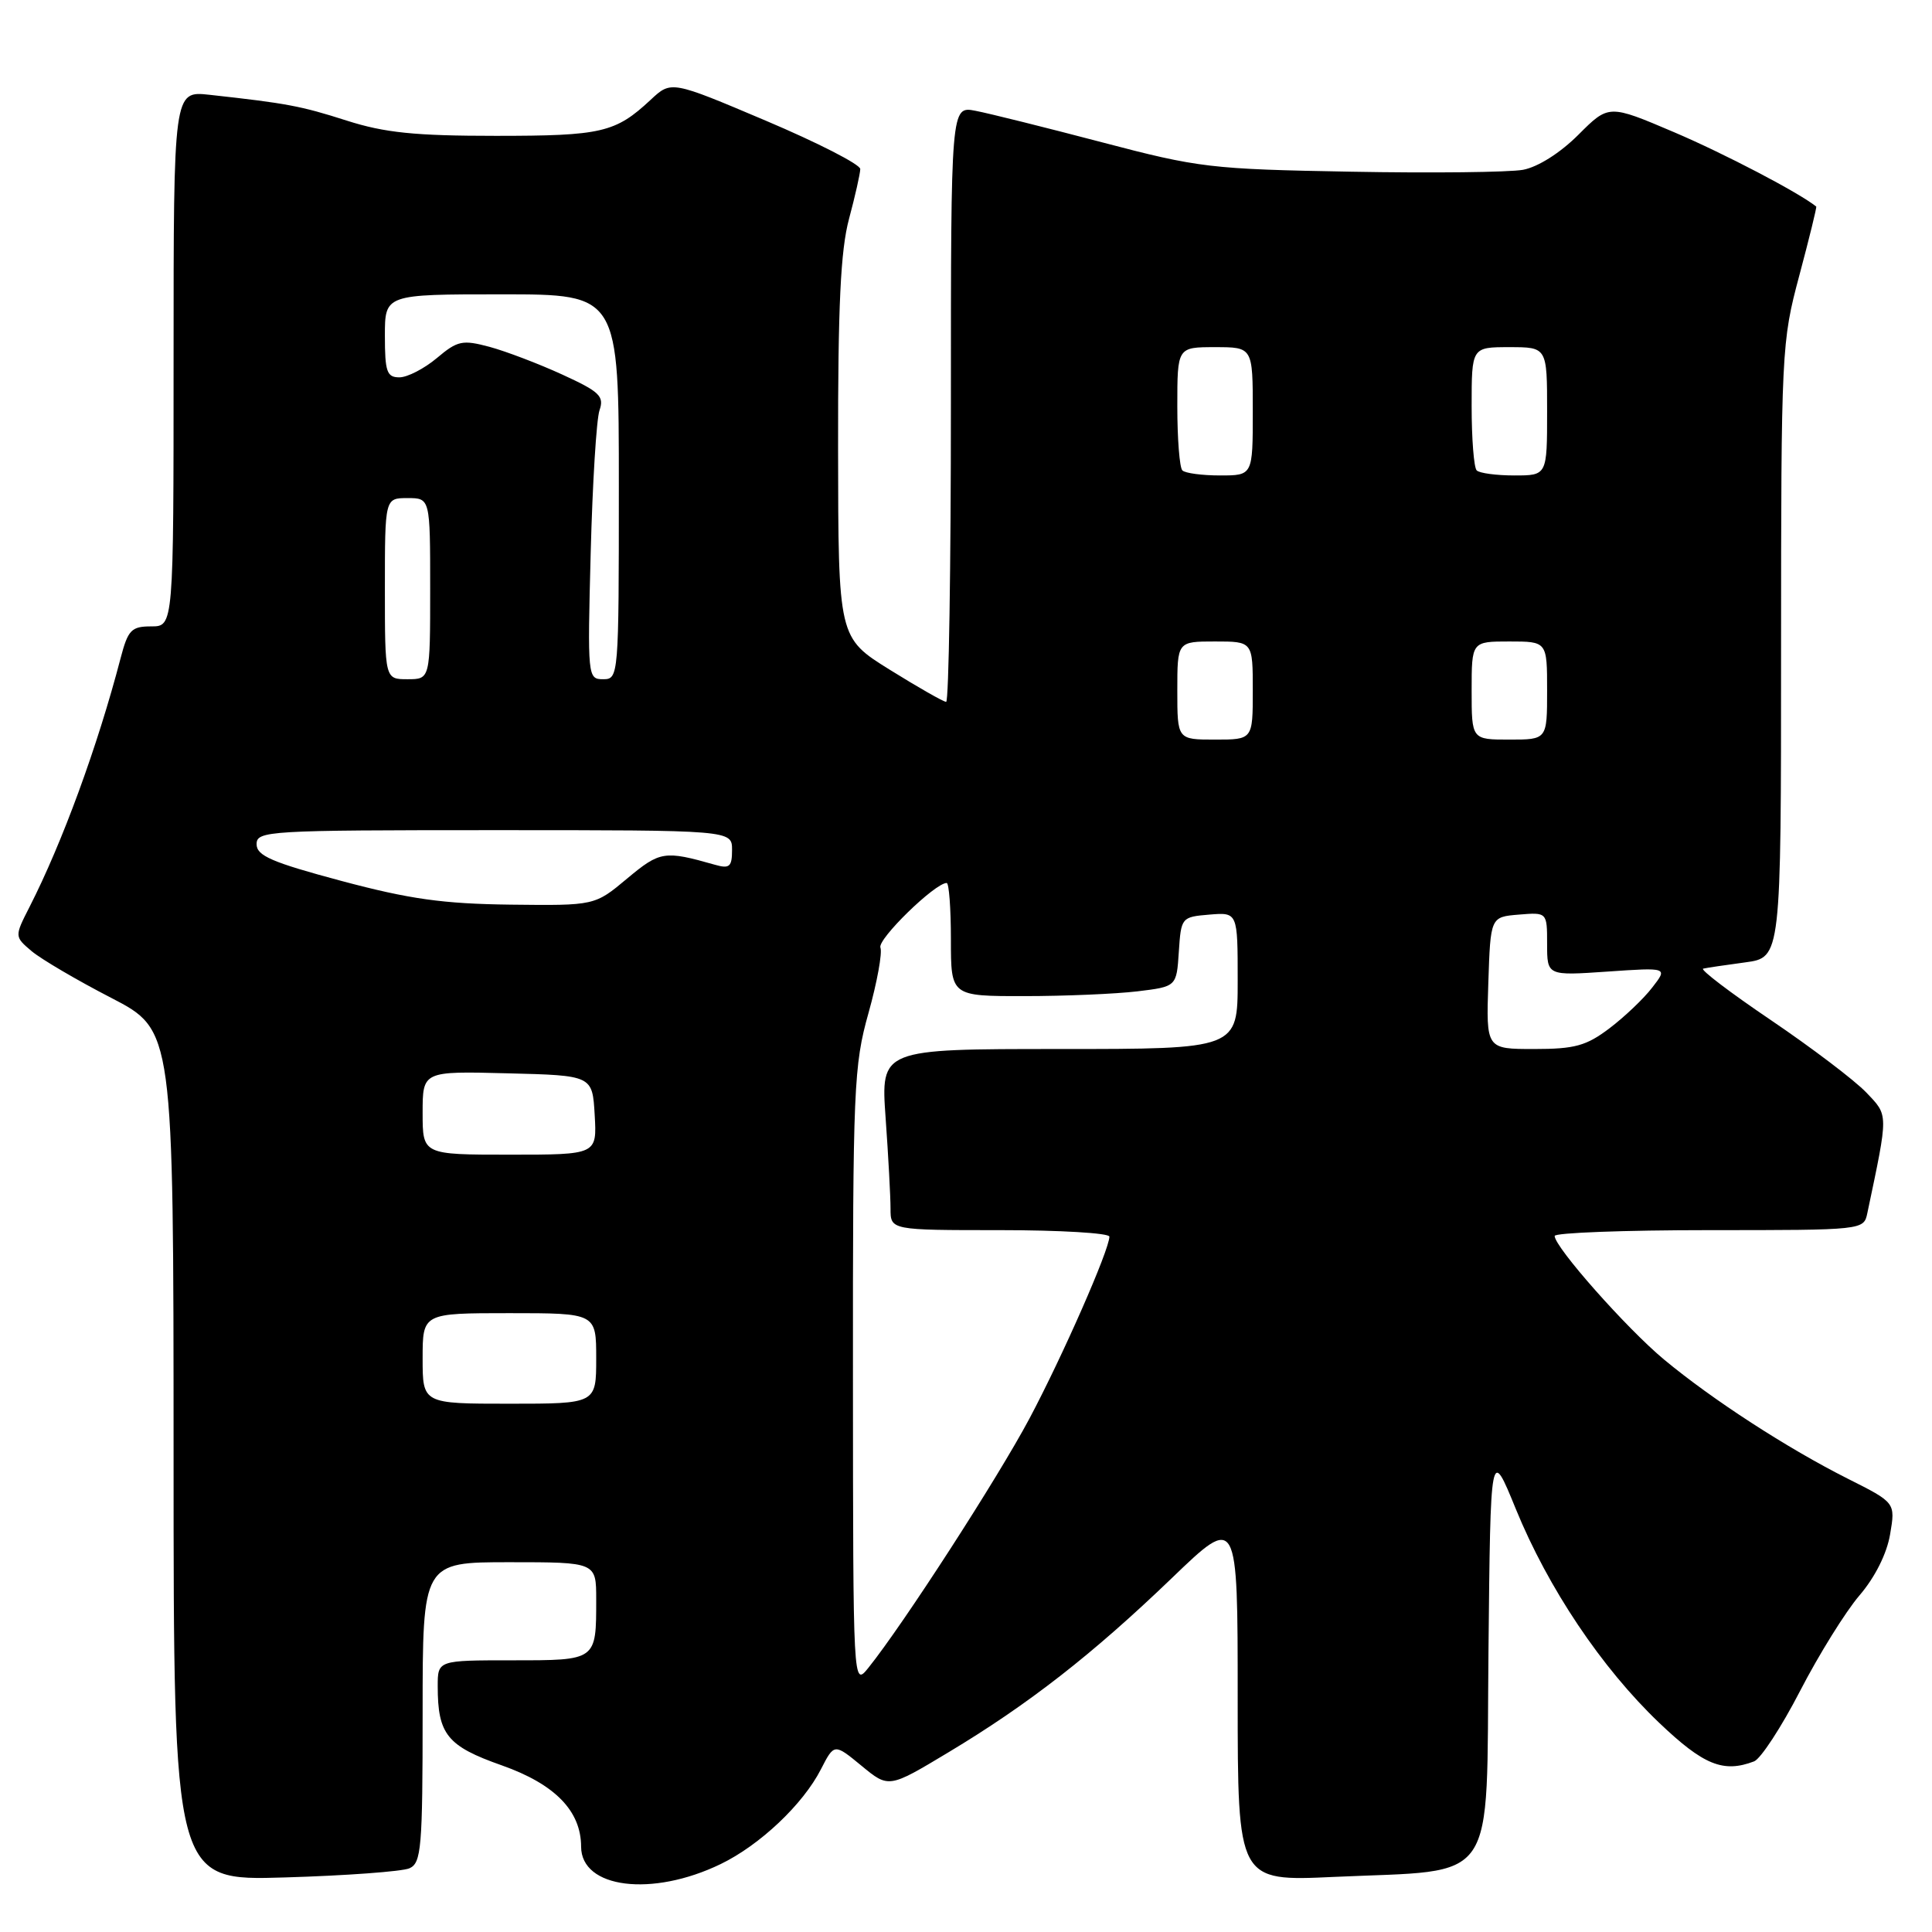 <?xml version="1.0" encoding="UTF-8" standalone="no"?>
<!DOCTYPE svg PUBLIC "-//W3C//DTD SVG 1.1//EN" "http://www.w3.org/Graphics/SVG/1.1/DTD/svg11.dtd" >
<svg xmlns="http://www.w3.org/2000/svg" xmlns:xlink="http://www.w3.org/1999/xlink" version="1.1" viewBox="0 0 256 256">
 <g >
 <path fill="currentColor"
d=" M 95.49 247.00 C 100.68 244.49 106.39 239.10 108.77 234.45 C 110.54 231.00 110.54 231.00 114.15 233.97 C 117.76 236.95 117.76 236.95 125.66 232.20 C 136.29 225.82 144.77 219.20 155.25 209.13 C 164.00 200.71 164.00 200.71 164.00 225.00 C 164.00 249.29 164.00 249.29 176.75 248.70 C 198.72 247.70 196.92 250.31 197.23 218.82 C 197.50 191.73 197.50 191.73 200.85 199.94 C 205.14 210.44 212.23 221.01 219.84 228.27 C 225.73 233.89 228.35 234.95 232.43 233.39 C 233.30 233.05 236.05 228.85 238.53 224.04 C 241.01 219.24 244.55 213.55 246.39 211.40 C 248.45 209.00 250.02 205.86 250.45 203.30 C 251.16 199.11 251.16 199.11 244.83 195.93 C 236.81 191.89 226.93 185.49 220.50 180.15 C 215.56 176.05 206.00 165.25 206.00 163.77 C 206.00 163.35 215.22 163.00 226.48 163.00 C 246.91 163.00 246.96 162.99 247.43 160.75 C 250.25 147.36 250.25 147.87 247.28 144.75 C 245.75 143.15 240.08 138.85 234.68 135.19 C 229.28 131.54 225.23 128.46 225.68 128.35 C 226.13 128.24 228.64 127.87 231.25 127.52 C 236.00 126.88 236.00 126.88 236.00 86.19 C 236.01 46.36 236.06 45.31 238.42 36.50 C 239.74 31.55 240.75 27.44 240.66 27.37 C 238.36 25.52 228.45 20.34 221.83 17.52 C 213.17 13.83 213.17 13.83 209.14 17.86 C 206.73 20.27 203.78 22.13 201.81 22.50 C 199.99 22.83 189.72 22.95 179.00 22.75 C 160.45 22.42 158.84 22.23 146.00 18.85 C 138.57 16.90 131.04 15.02 129.25 14.68 C 126.00 14.05 126.00 14.05 126.00 53.53 C 126.00 75.24 125.72 93.00 125.37 93.00 C 125.03 93.00 121.67 91.09 117.91 88.75 C 111.08 84.50 111.08 84.50 111.05 59.50 C 111.03 40.53 111.38 33.17 112.50 29.00 C 113.31 25.98 113.98 23.00 113.99 22.40 C 113.99 21.79 108.36 18.91 101.47 15.99 C 88.94 10.68 88.94 10.68 86.22 13.22 C 81.54 17.58 79.74 18.00 65.70 18.00 C 54.97 18.00 50.98 17.59 45.94 15.98 C 39.84 14.03 38.02 13.69 27.75 12.56 C 23.00 12.04 23.00 12.04 23.00 47.52 C 23.00 83.00 23.00 83.00 20.04 83.00 C 17.40 83.00 16.96 83.46 15.97 87.25 C 12.92 98.92 8.26 111.64 3.93 120.14 C 1.91 124.10 1.91 124.10 4.20 126.04 C 5.47 127.10 10.21 129.89 14.75 132.23 C 22.99 136.50 22.99 136.50 23.00 192.86 C 23.00 249.22 23.00 249.22 37.75 248.77 C 45.86 248.53 53.29 247.98 54.25 247.56 C 55.83 246.86 56.00 244.88 56.00 226.89 C 56.00 207.00 56.00 207.00 67.50 207.00 C 79.00 207.00 79.00 207.00 79.00 211.92 C 79.00 220.06 79.09 220.00 67.89 220.00 C 58.00 220.00 58.00 220.00 58.00 223.43 C 58.00 229.82 59.25 231.37 66.49 233.92 C 73.53 236.41 76.99 239.95 77.00 244.69 C 77.01 250.23 86.40 251.40 95.49 247.00 Z  M 113.02 182.56 C 113.00 144.14 113.13 141.17 115.08 134.23 C 116.22 130.16 116.93 126.26 116.66 125.56 C 116.24 124.46 123.89 117.00 125.44 117.00 C 125.75 117.00 126.00 120.38 126.00 124.50 C 126.00 132.00 126.00 132.00 135.75 131.99 C 141.11 131.99 147.84 131.70 150.70 131.36 C 155.90 130.73 155.90 130.73 156.20 126.12 C 156.50 121.57 156.55 121.50 160.25 121.19 C 164.00 120.88 164.00 120.88 164.00 129.94 C 164.00 139.00 164.00 139.00 140.35 139.00 C 116.70 139.00 116.70 139.00 117.35 148.15 C 117.71 153.19 118.00 158.59 118.00 160.15 C 118.00 163.00 118.00 163.00 132.50 163.00 C 140.47 163.00 147.00 163.39 147.00 163.86 C 147.00 165.59 140.83 179.64 136.41 187.96 C 132.19 195.89 119.68 215.25 115.06 221.00 C 113.04 223.50 113.04 223.50 113.02 182.56 Z  M 56.00 180.00 C 56.00 174.00 56.00 174.00 67.50 174.00 C 79.00 174.00 79.00 174.00 79.00 180.00 C 79.00 186.00 79.00 186.00 67.50 186.00 C 56.00 186.00 56.00 186.00 56.00 180.00 Z  M 56.00 147.47 C 56.00 141.93 56.00 141.93 67.25 142.22 C 78.50 142.50 78.50 142.50 78.80 147.75 C 79.10 153.00 79.10 153.00 67.55 153.00 C 56.00 153.00 56.00 153.00 56.00 147.47 Z  M 197.21 130.25 C 197.50 121.50 197.50 121.50 201.25 121.19 C 205.00 120.88 205.00 120.88 205.00 125.08 C 205.00 129.29 205.00 129.29 213.00 128.74 C 221.00 128.19 221.00 128.19 218.94 130.84 C 217.82 132.31 215.26 134.74 213.27 136.25 C 210.19 138.58 208.68 139.00 203.28 139.00 C 196.92 139.00 196.92 139.00 197.21 130.25 Z  M 45.25 116.73 C 36.02 114.26 34.00 113.39 34.00 111.86 C 34.00 110.09 35.44 110.00 65.50 110.00 C 97.00 110.00 97.00 110.00 97.00 112.62 C 97.00 114.85 96.67 115.14 94.75 114.59 C 88.04 112.68 87.46 112.77 83.10 116.41 C 78.81 120.00 78.81 120.00 67.66 119.87 C 58.71 119.76 54.27 119.14 45.25 116.73 Z  M 156.00 91.50 C 156.00 85.00 156.00 85.00 161.00 85.00 C 166.00 85.00 166.00 85.00 166.00 91.50 C 166.00 98.00 166.00 98.00 161.00 98.00 C 156.00 98.00 156.00 98.00 156.00 91.50 Z  M 195.00 91.50 C 195.00 85.00 195.00 85.00 200.00 85.00 C 205.00 85.00 205.00 85.00 205.00 91.50 C 205.00 98.00 205.00 98.00 200.00 98.00 C 195.00 98.00 195.00 98.00 195.00 91.50 Z  M 51.00 78.00 C 51.00 66.00 51.00 66.00 54.00 66.00 C 57.00 66.00 57.00 66.00 57.00 78.00 C 57.00 90.00 57.00 90.00 54.00 90.00 C 51.00 90.00 51.00 90.00 51.00 78.00 Z  M 78.27 73.25 C 78.51 64.04 79.03 55.54 79.44 54.36 C 80.08 52.50 79.46 51.90 74.50 49.63 C 71.38 48.20 67.04 46.55 64.87 45.96 C 61.27 45.00 60.63 45.13 57.88 47.45 C 56.21 48.85 53.98 50.00 52.92 50.00 C 51.26 50.00 51.00 49.26 51.00 44.50 C 51.00 39.00 51.00 39.00 66.50 39.00 C 82.00 39.00 82.00 39.00 82.00 64.50 C 82.00 89.68 81.97 90.00 79.92 90.00 C 77.87 90.00 77.84 89.70 78.27 73.25 Z  M 156.67 62.33 C 156.30 61.97 156.00 58.14 156.00 53.83 C 156.00 46.00 156.00 46.00 161.00 46.00 C 166.00 46.00 166.00 46.00 166.00 54.50 C 166.00 63.00 166.00 63.00 161.67 63.00 C 159.28 63.00 157.03 62.70 156.67 62.33 Z  M 195.67 62.33 C 195.30 61.97 195.00 58.14 195.00 53.83 C 195.00 46.00 195.00 46.00 200.00 46.00 C 205.00 46.00 205.00 46.00 205.00 54.50 C 205.00 63.00 205.00 63.00 200.67 63.00 C 198.28 63.00 196.03 62.70 195.67 62.33 Z "/>
</g>
</svg>